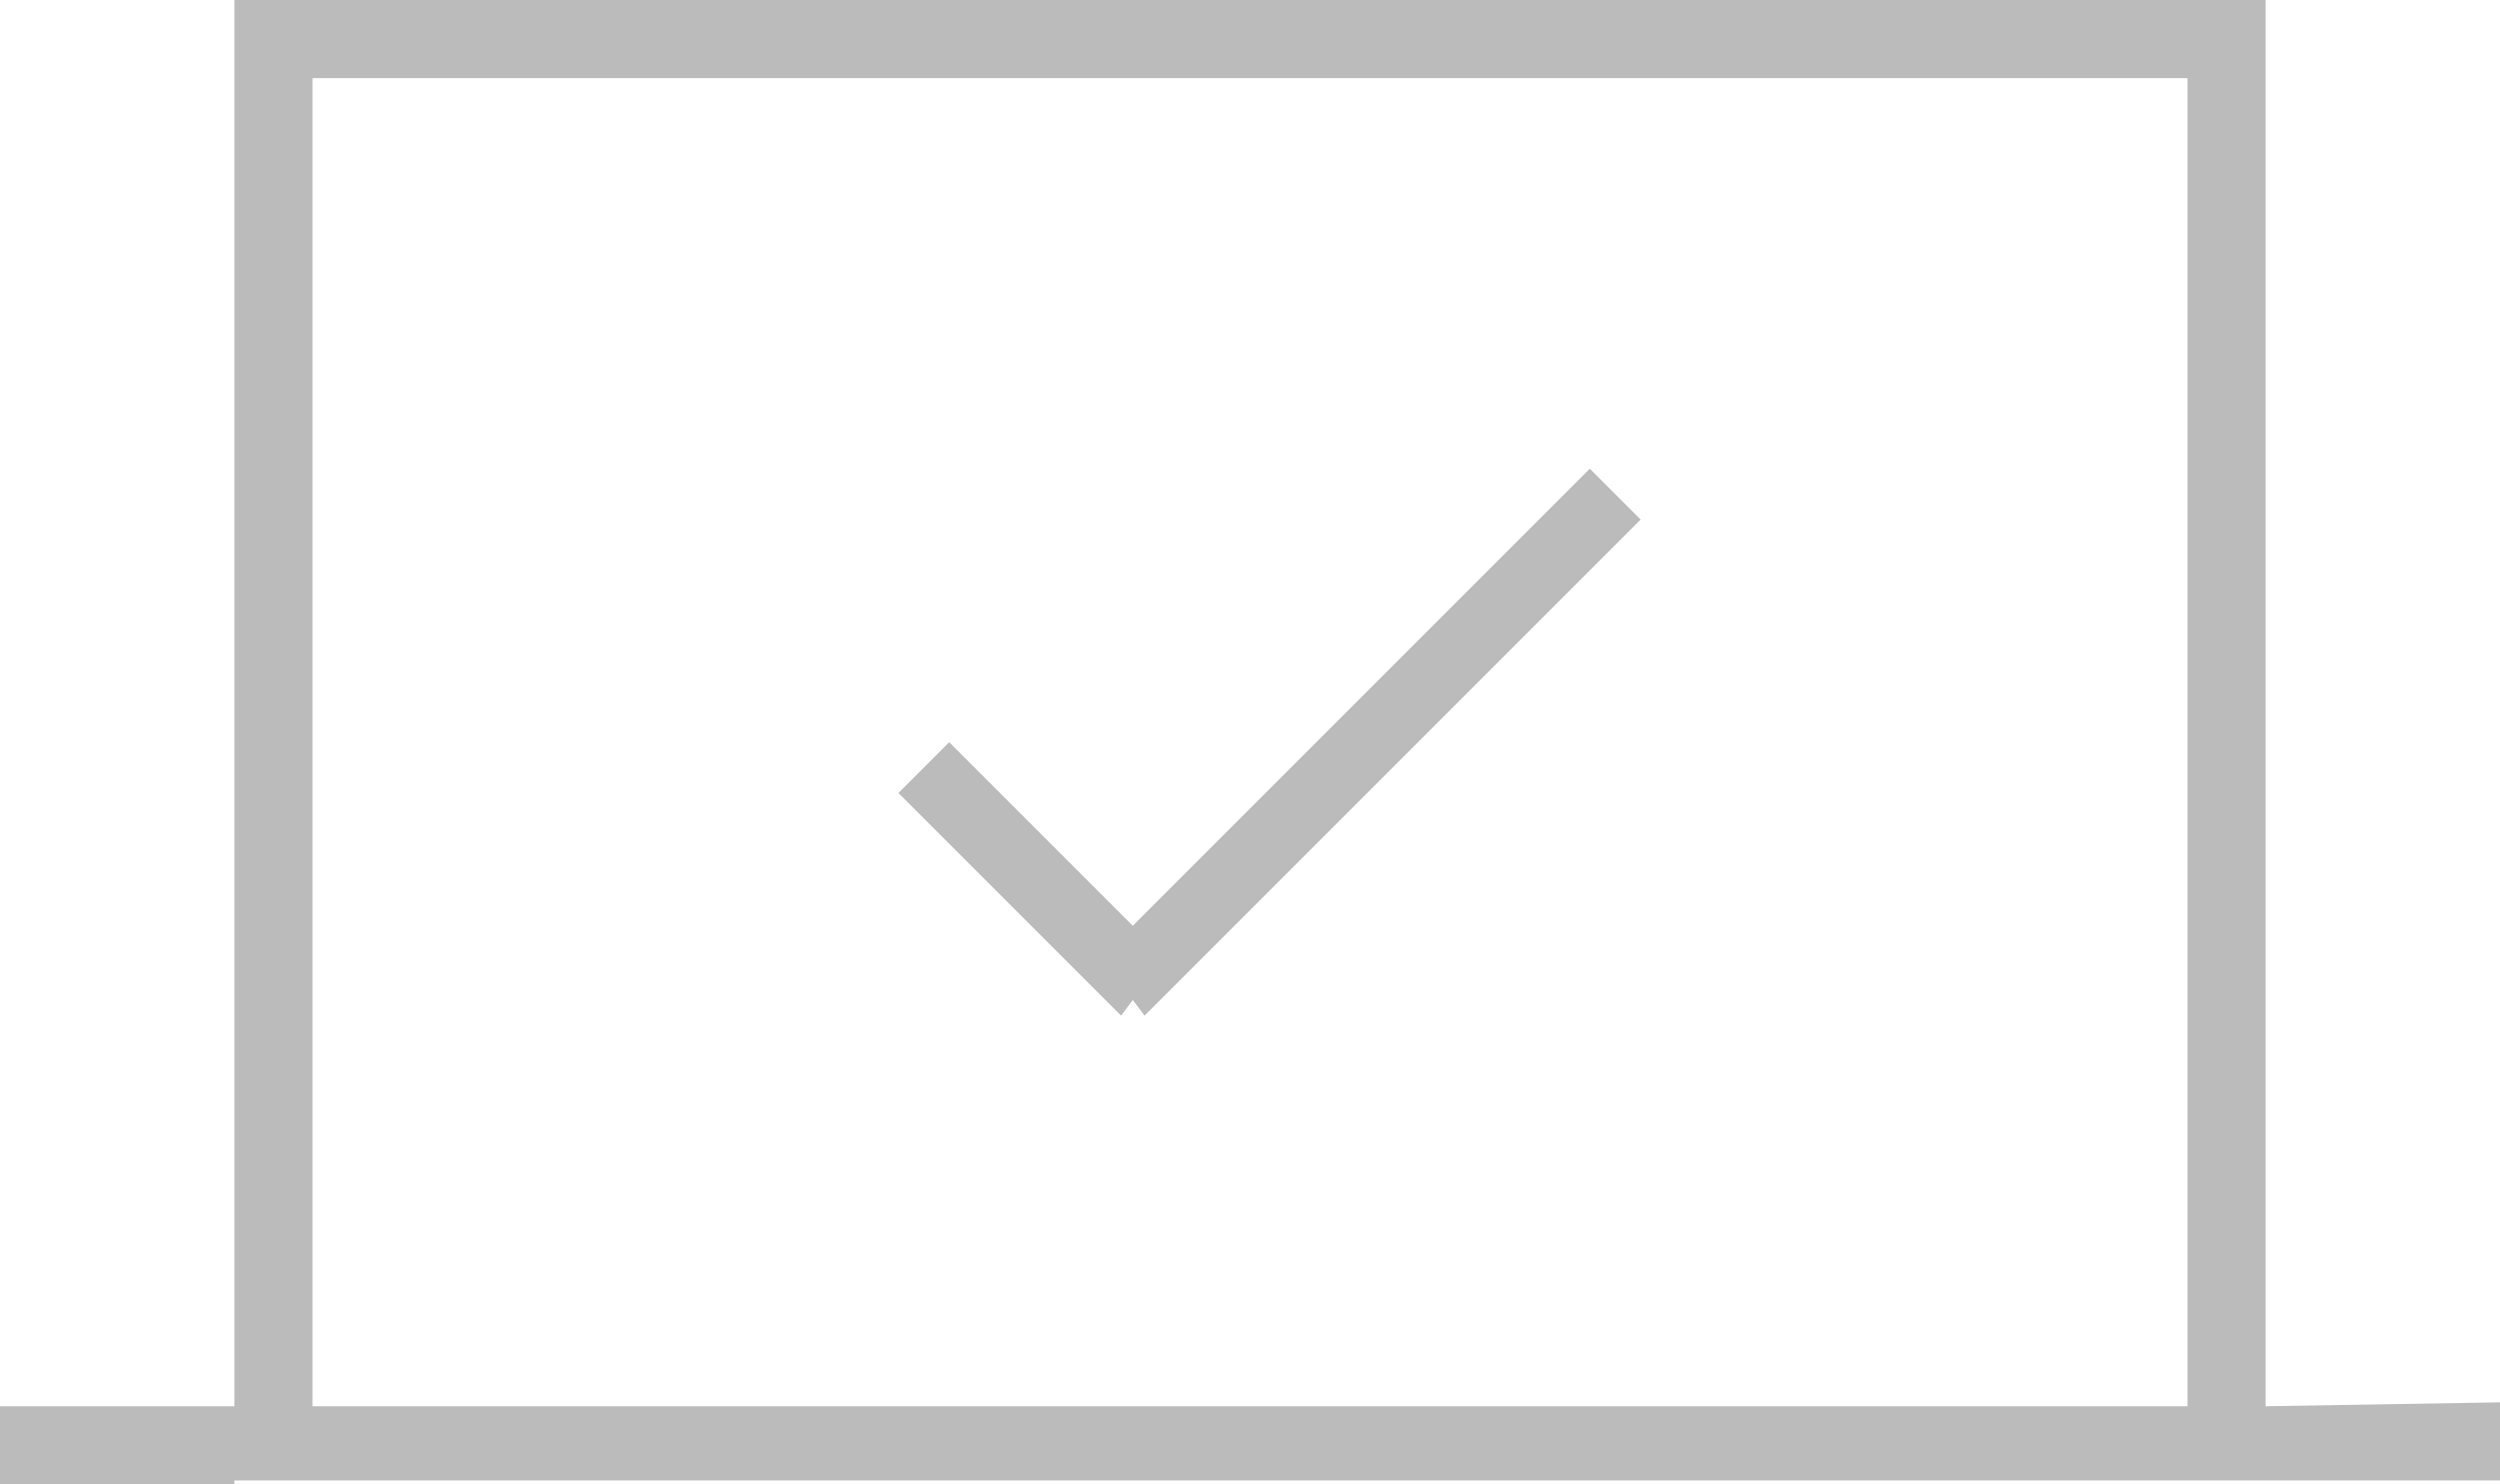 <?xml version="1.0" encoding="utf-8"?>
<!-- Generator: Adobe Illustrator 19.0.0, SVG Export Plug-In . SVG Version: 6.00 Build 0)  -->
<svg version="1.1" id="Layer_1" xmlns="http://www.w3.org/2000/svg" xmlns:xlink="http://www.w3.org/1999/xlink" x="0px" y="0px"
	 width="64px" height="38px" viewBox="0 0 64 38" enable-background="new 0 0 64 38" xml:space="preserve">
<path fill-rule="evenodd" clip-rule="evenodd" fill="#BBBBBB" d="M6,38H0v-2h6V0h52v36l6-0.1v2H6L6,38z M56,2H8v34h48V2L56,2z
	 M29,23.7L40.7,12l1.3,1.3L29.3,26L29,25.6L28.7,26L23,20.3l1.3-1.3L29,23.7L29,23.7z"/>
</svg>
